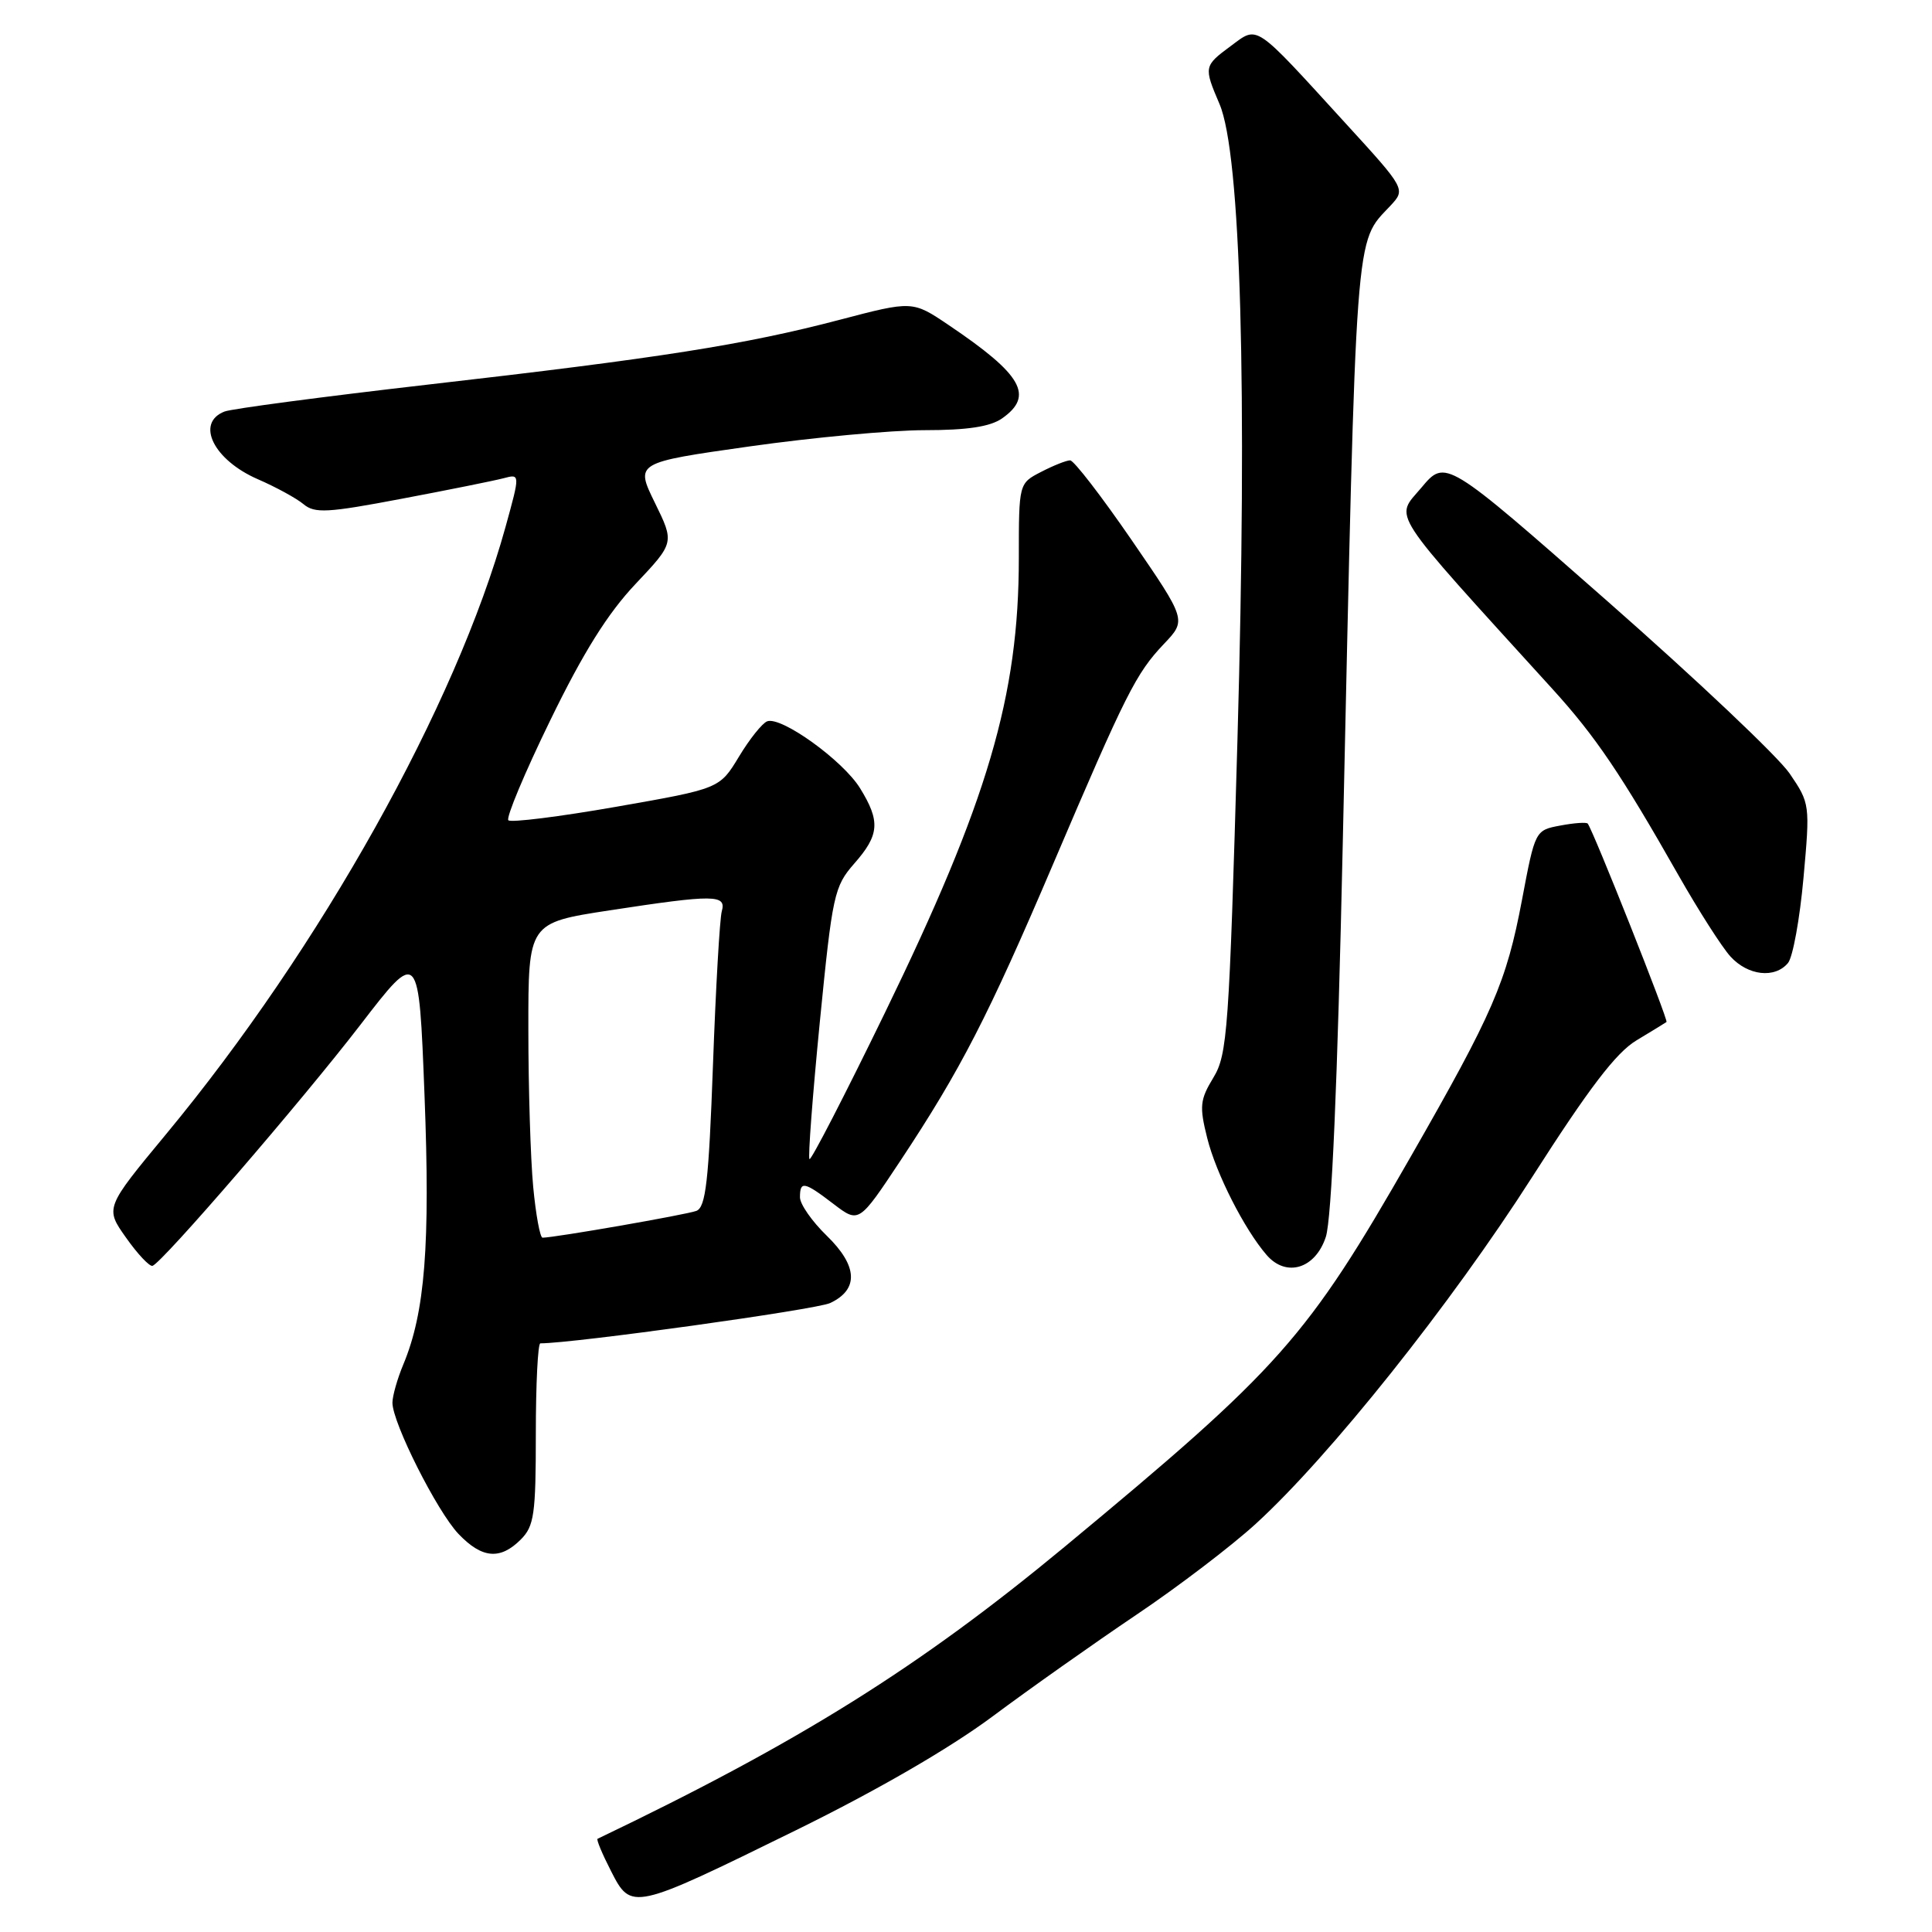 <?xml version="1.0" encoding="UTF-8" standalone="no"?>
<!DOCTYPE svg PUBLIC "-//W3C//DTD SVG 1.1//EN" "http://www.w3.org/Graphics/SVG/1.1/DTD/svg11.dtd" >
<svg xmlns="http://www.w3.org/2000/svg" xmlns:xlink="http://www.w3.org/1999/xlink" version="1.1" viewBox="0 0 256 256">
 <g >
 <path fill="currentColor"
d=" M 105.50 242.50 C 116.19 237.25 125.84 231.66 131.50 227.45 C 136.45 223.76 145.02 217.71 150.54 213.99 C 156.06 210.28 163.20 204.84 166.40 201.91 C 176.18 192.98 192.29 172.76 203.01 155.98 C 210.54 144.20 214.14 139.47 216.85 137.85 C 218.86 136.64 220.64 135.55 220.82 135.42 C 221.10 135.22 211.12 110.07 210.38 109.13 C 210.22 108.93 208.59 109.04 206.75 109.39 C 203.42 110.01 203.41 110.03 201.67 119.25 C 199.61 130.14 197.85 134.20 186.96 153.21 C 173.13 177.38 169.72 181.21 141.02 205.00 C 121.77 220.94 105.92 230.85 79.18 243.65 C 79.00 243.74 79.80 245.66 80.96 247.92 C 83.65 253.20 83.76 253.18 105.50 242.50 Z  M 69.00 204.00 C 70.78 202.22 71.00 200.67 71.00 190.00 C 71.00 183.40 71.27 178.00 71.60 178.00 C 76.00 178.00 108.15 173.53 110.00 172.66 C 113.82 170.86 113.66 167.74 109.56 163.75 C 107.60 161.85 106.00 159.56 106.00 158.65 C 106.00 156.44 106.55 156.55 110.47 159.55 C 113.81 162.09 113.81 162.09 119.31 153.80 C 127.28 141.77 130.93 134.68 139.54 114.50 C 149.19 91.88 150.52 89.23 154.22 85.33 C 157.23 82.17 157.23 82.17 149.96 71.58 C 145.96 65.76 142.29 61.00 141.80 61.00 C 141.30 61.00 139.57 61.69 137.95 62.53 C 135.00 64.05 135.00 64.05 135.00 73.96 C 135.00 92.24 130.89 106.17 117.24 134.23 C 111.96 145.09 107.47 153.80 107.26 153.59 C 107.05 153.38 107.67 145.21 108.63 135.42 C 110.30 118.53 110.53 117.47 113.19 114.43 C 116.54 110.63 116.67 108.83 113.96 104.44 C 111.69 100.76 103.50 94.87 101.65 95.58 C 101.00 95.83 99.31 97.94 97.91 100.27 C 95.35 104.50 95.35 104.50 81.66 106.90 C 74.13 108.22 67.69 109.02 67.36 108.69 C 67.03 108.36 69.52 102.40 72.91 95.45 C 77.29 86.44 80.54 81.26 84.22 77.37 C 89.37 71.91 89.37 71.91 86.77 66.61 C 84.17 61.30 84.17 61.30 99.34 59.15 C 107.68 57.97 118.11 57.00 122.53 57.00 C 128.18 57.00 131.21 56.54 132.78 55.44 C 137.06 52.44 135.45 49.64 125.70 43.07 C 120.91 39.84 120.91 39.84 111.20 42.39 C 98.69 45.67 87.50 47.44 56.63 50.97 C 42.81 52.56 30.71 54.16 29.75 54.53 C 25.87 56.04 28.30 60.96 34.19 63.51 C 36.56 64.54 39.27 66.02 40.21 66.80 C 41.70 68.05 43.37 67.96 53.21 66.09 C 59.42 64.92 65.50 63.69 66.72 63.37 C 68.93 62.78 68.93 62.78 66.98 69.84 C 60.44 93.43 42.47 125.59 22.01 150.28 C 13.91 160.06 13.91 160.06 16.71 164.01 C 18.24 166.18 19.82 167.85 20.21 167.73 C 21.51 167.31 39.93 145.96 47.78 135.76 C 55.50 125.73 55.50 125.73 56.25 145.11 C 57.02 164.98 56.32 173.91 53.44 180.80 C 52.65 182.69 52.00 184.98 52.00 185.87 C 52.00 188.53 57.92 200.28 60.75 203.25 C 63.86 206.51 66.27 206.73 69.00 204.00 Z  M 175.68 163.89 C 176.45 161.53 177.23 143.51 177.92 111.89 C 179.74 29.06 179.50 32.31 184.21 27.29 C 186.28 25.07 186.28 25.07 178.25 16.29 C 166.03 2.91 166.75 3.39 163.08 6.10 C 159.51 8.74 159.49 8.86 161.59 13.78 C 164.42 20.39 165.29 51.45 163.97 98.00 C 162.87 136.55 162.64 139.73 160.78 142.79 C 159.00 145.72 158.91 146.60 159.96 150.79 C 161.13 155.50 164.90 162.91 167.84 166.30 C 170.44 169.30 174.30 168.12 175.68 163.89 Z  M 236.92 127.60 C 237.56 126.83 238.48 121.76 238.97 116.35 C 239.85 106.61 239.83 106.45 237.14 102.50 C 235.65 100.30 224.78 90.02 212.98 79.65 C 191.54 60.80 191.54 60.80 188.34 64.62 C 184.82 68.81 183.63 67.00 205.74 91.33 C 211.41 97.57 214.79 102.56 222.42 116.00 C 225.08 120.67 228.17 125.51 229.30 126.75 C 231.62 129.29 235.18 129.69 236.92 127.60 Z  M 70.65 157.25 C 70.30 153.54 70.01 144.15 70.01 136.39 C 70.00 122.28 70.00 122.28 80.75 120.63 C 94.68 118.50 96.27 118.52 95.64 120.75 C 95.37 121.71 94.84 130.91 94.47 141.18 C 93.91 156.53 93.52 159.97 92.27 160.45 C 90.95 160.95 73.54 163.99 71.89 164.00 C 71.56 164.00 71.00 160.96 70.65 157.25 Z "/>
</g>
</svg>